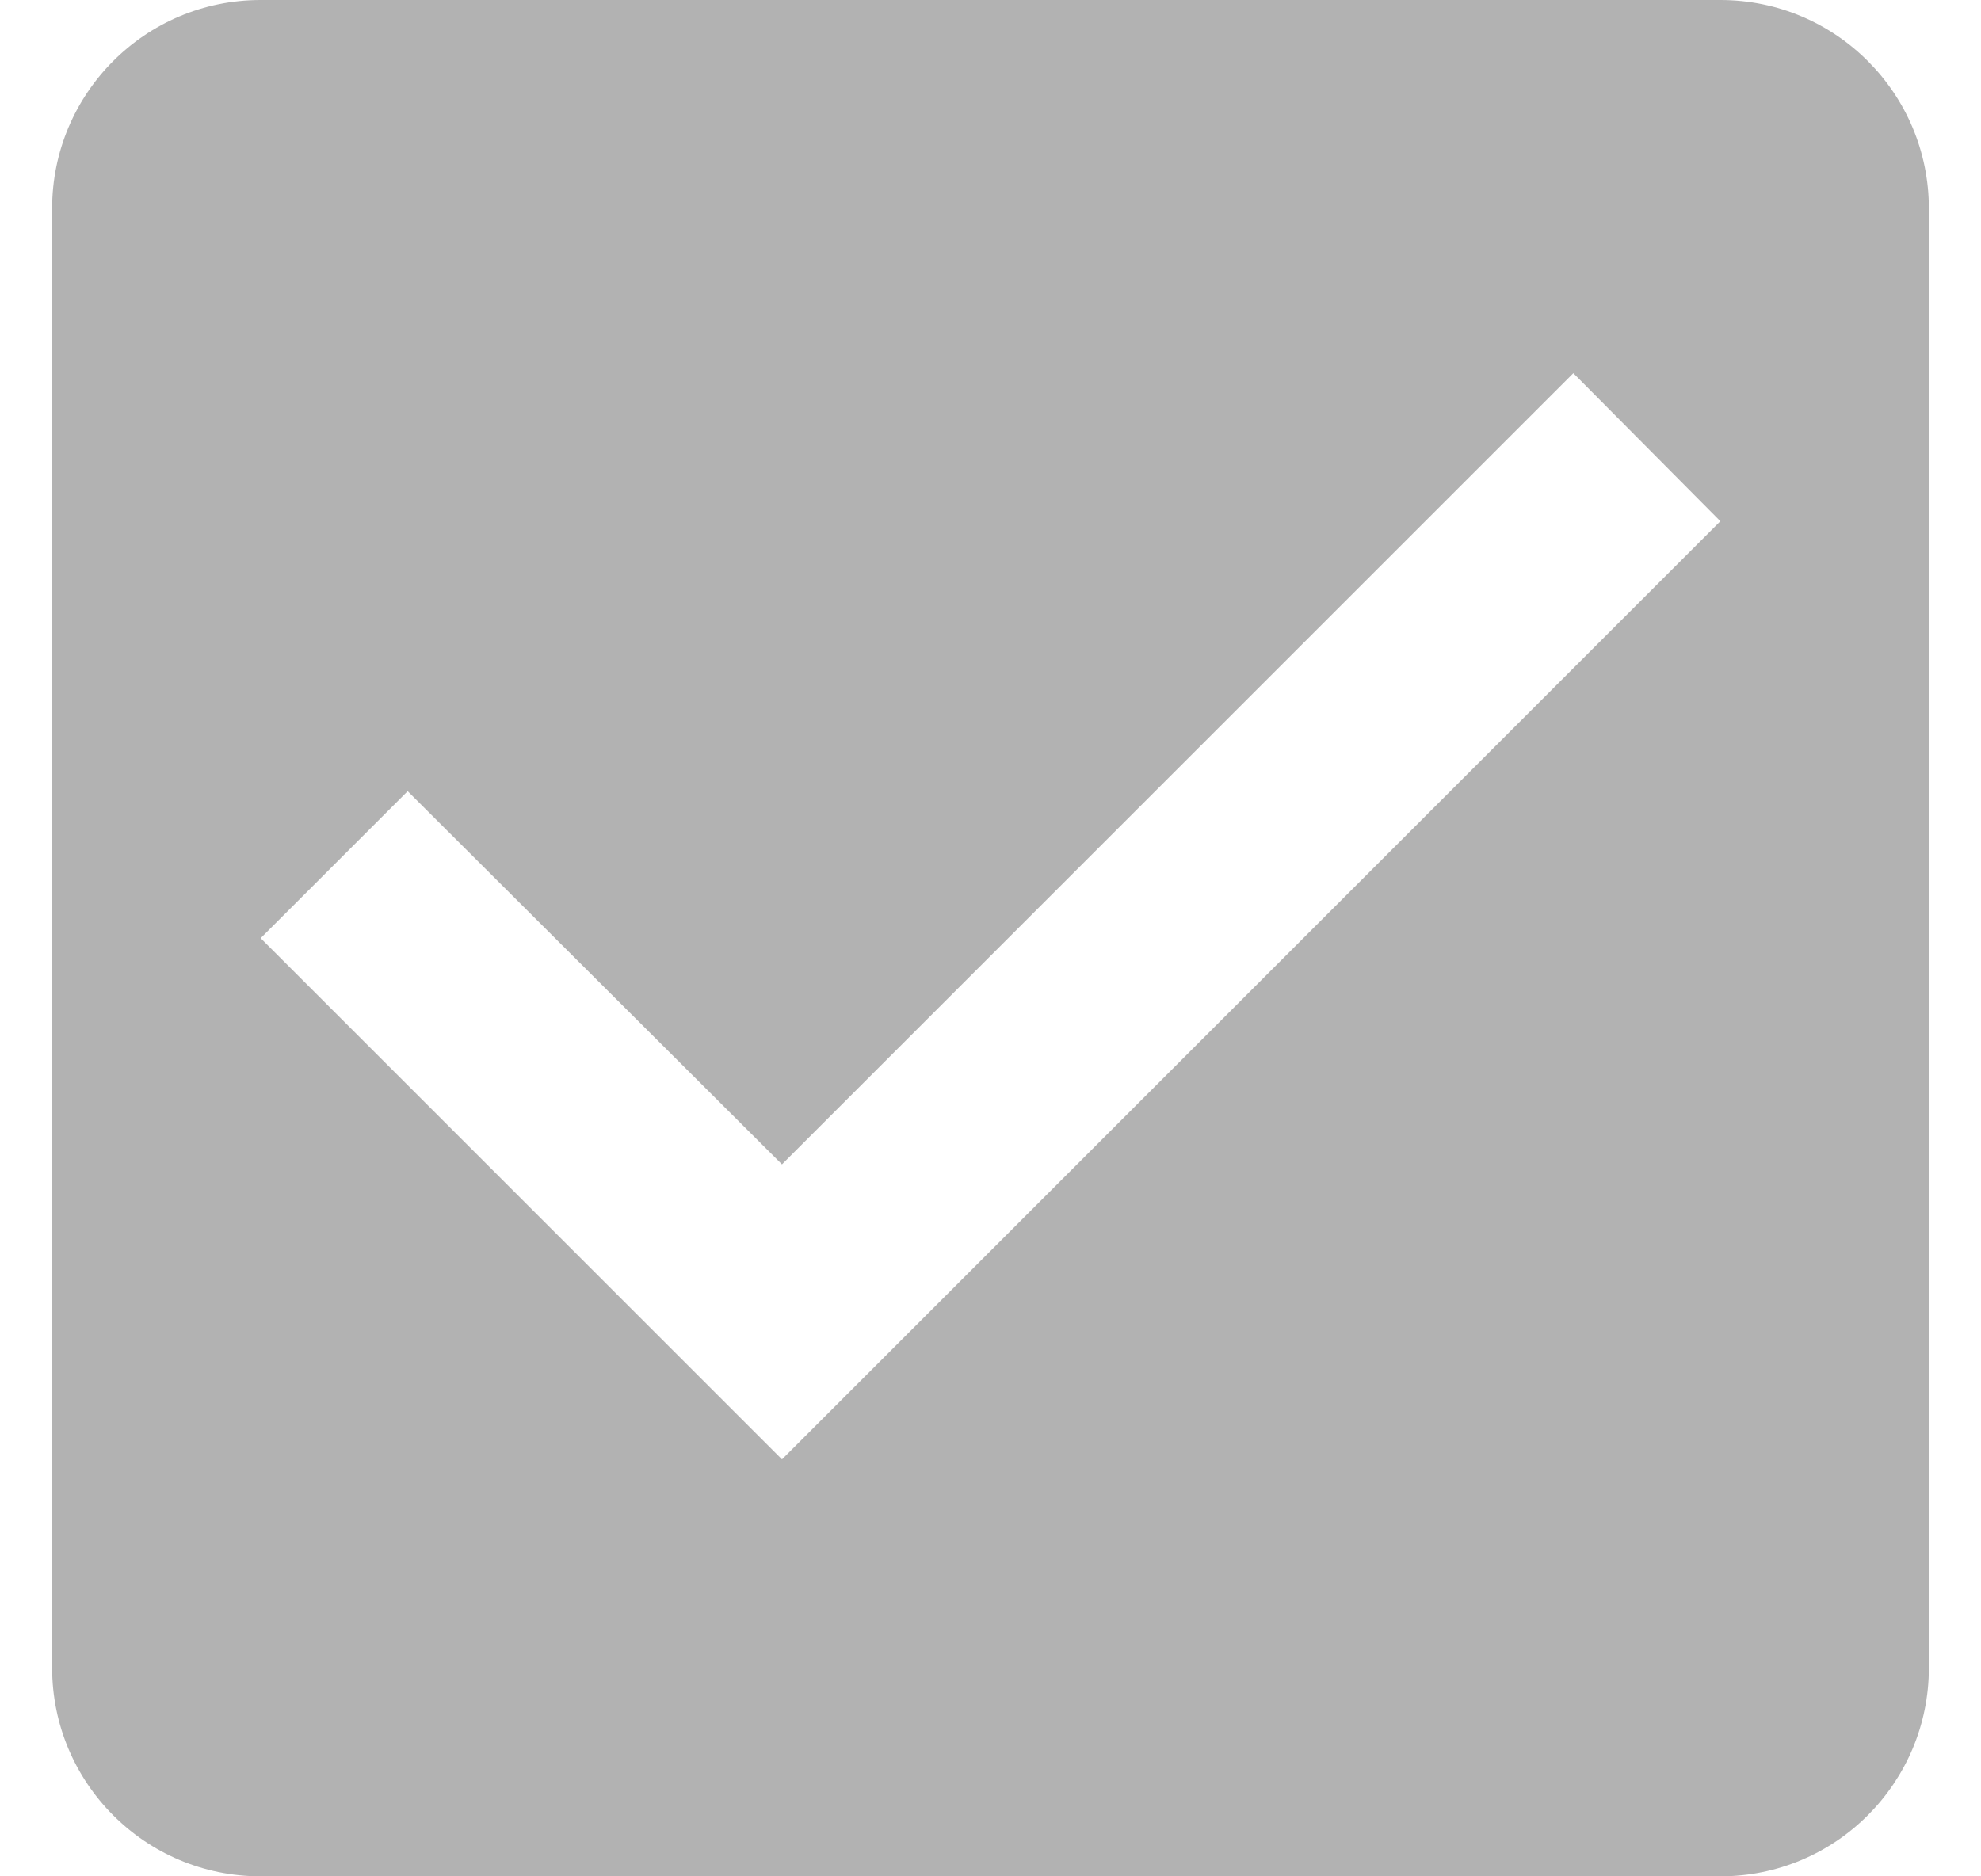 <svg width="19" height="18" viewBox="0 0 19 18" fill="none" xmlns="http://www.w3.org/2000/svg">
<path d="M16.5 0H2.5C1.39 0 0.5 0.9 0.5 2V16C0.5 17.1 1.39 18 2.5 18H16.5C17.61 18 18.5 17.1 18.5 16V2C18.5 0.9 17.61 0 16.5 0ZM7.5 14L2.5 9L3.91 7.59L7.5 11.17L15.09 3.58L16.5 5L7.5 14Z" fill="#666666" fill-opacity="0.5"/>
</svg>

